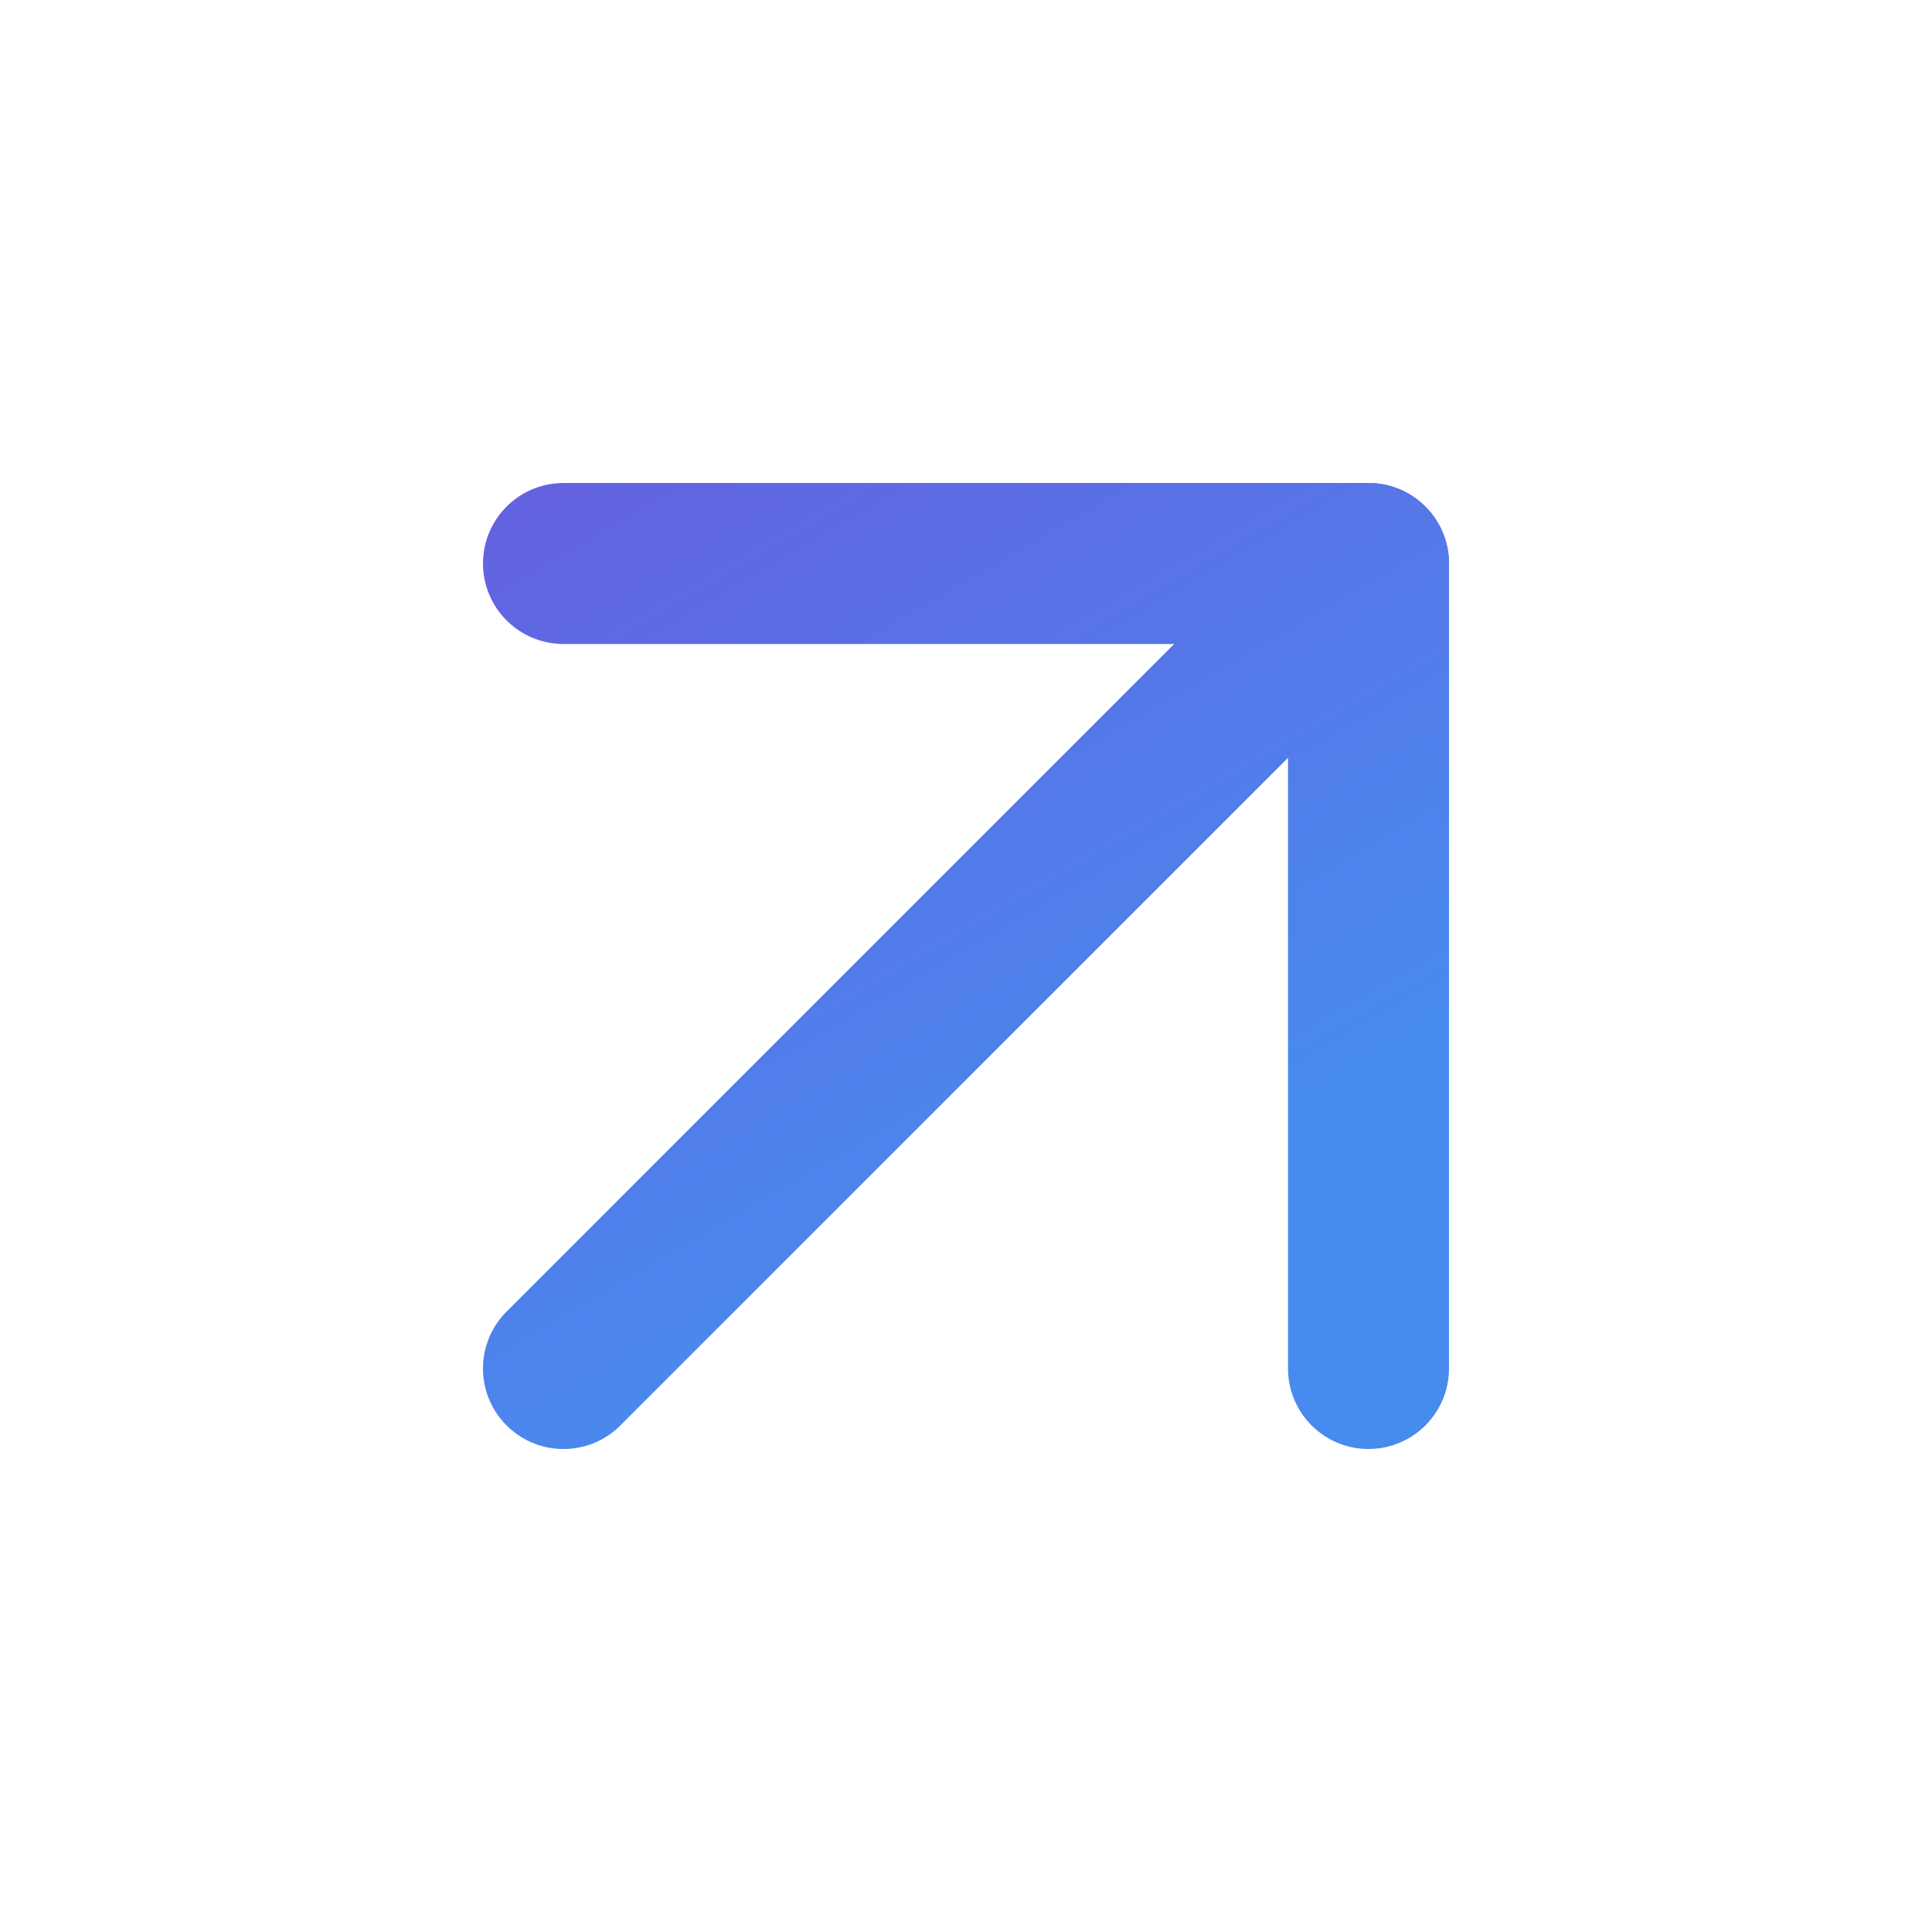 <svg width="24" height="24" viewBox="0 0 24 24" fill="none" xmlns="http://www.w3.org/2000/svg">
<path fill-rule="evenodd" clip-rule="evenodd" d="M17.707 6.293C18.098 6.683 18.098 7.317 17.707 7.707L7.707 17.707C7.317 18.098 6.683 18.098 6.293 17.707C5.902 17.317 5.902 16.683 6.293 16.293L16.293 6.293C16.683 5.902 17.317 5.902 17.707 6.293Z" fill="url(#paint0_linear_1266_6150)"/>
<path fill-rule="evenodd" clip-rule="evenodd" d="M6 7C6 6.448 6.448 6 7 6H17C17.552 6 18 6.448 18 7V17C18 17.552 17.552 18 17 18C16.448 18 16 17.552 16 17V8H7C6.448 8 6 7.552 6 7Z" fill="url(#paint1_linear_1266_6150)"/>
<defs>
<linearGradient id="paint0_linear_1266_6150" x1="14.549" y1="-7.333" x2="24.11" y2="9.063" gradientUnits="userSpaceOnUse">
<stop stop-color="#7647D9"/>
<stop offset="1" stop-color="#488BEE"/>
</linearGradient>
<linearGradient id="paint1_linear_1266_6150" x1="14.549" y1="-7.333" x2="24.11" y2="9.063" gradientUnits="userSpaceOnUse">
<stop stop-color="#7647D9"/>
<stop offset="1" stop-color="#488BEE"/>
</linearGradient>
</defs>
</svg>
